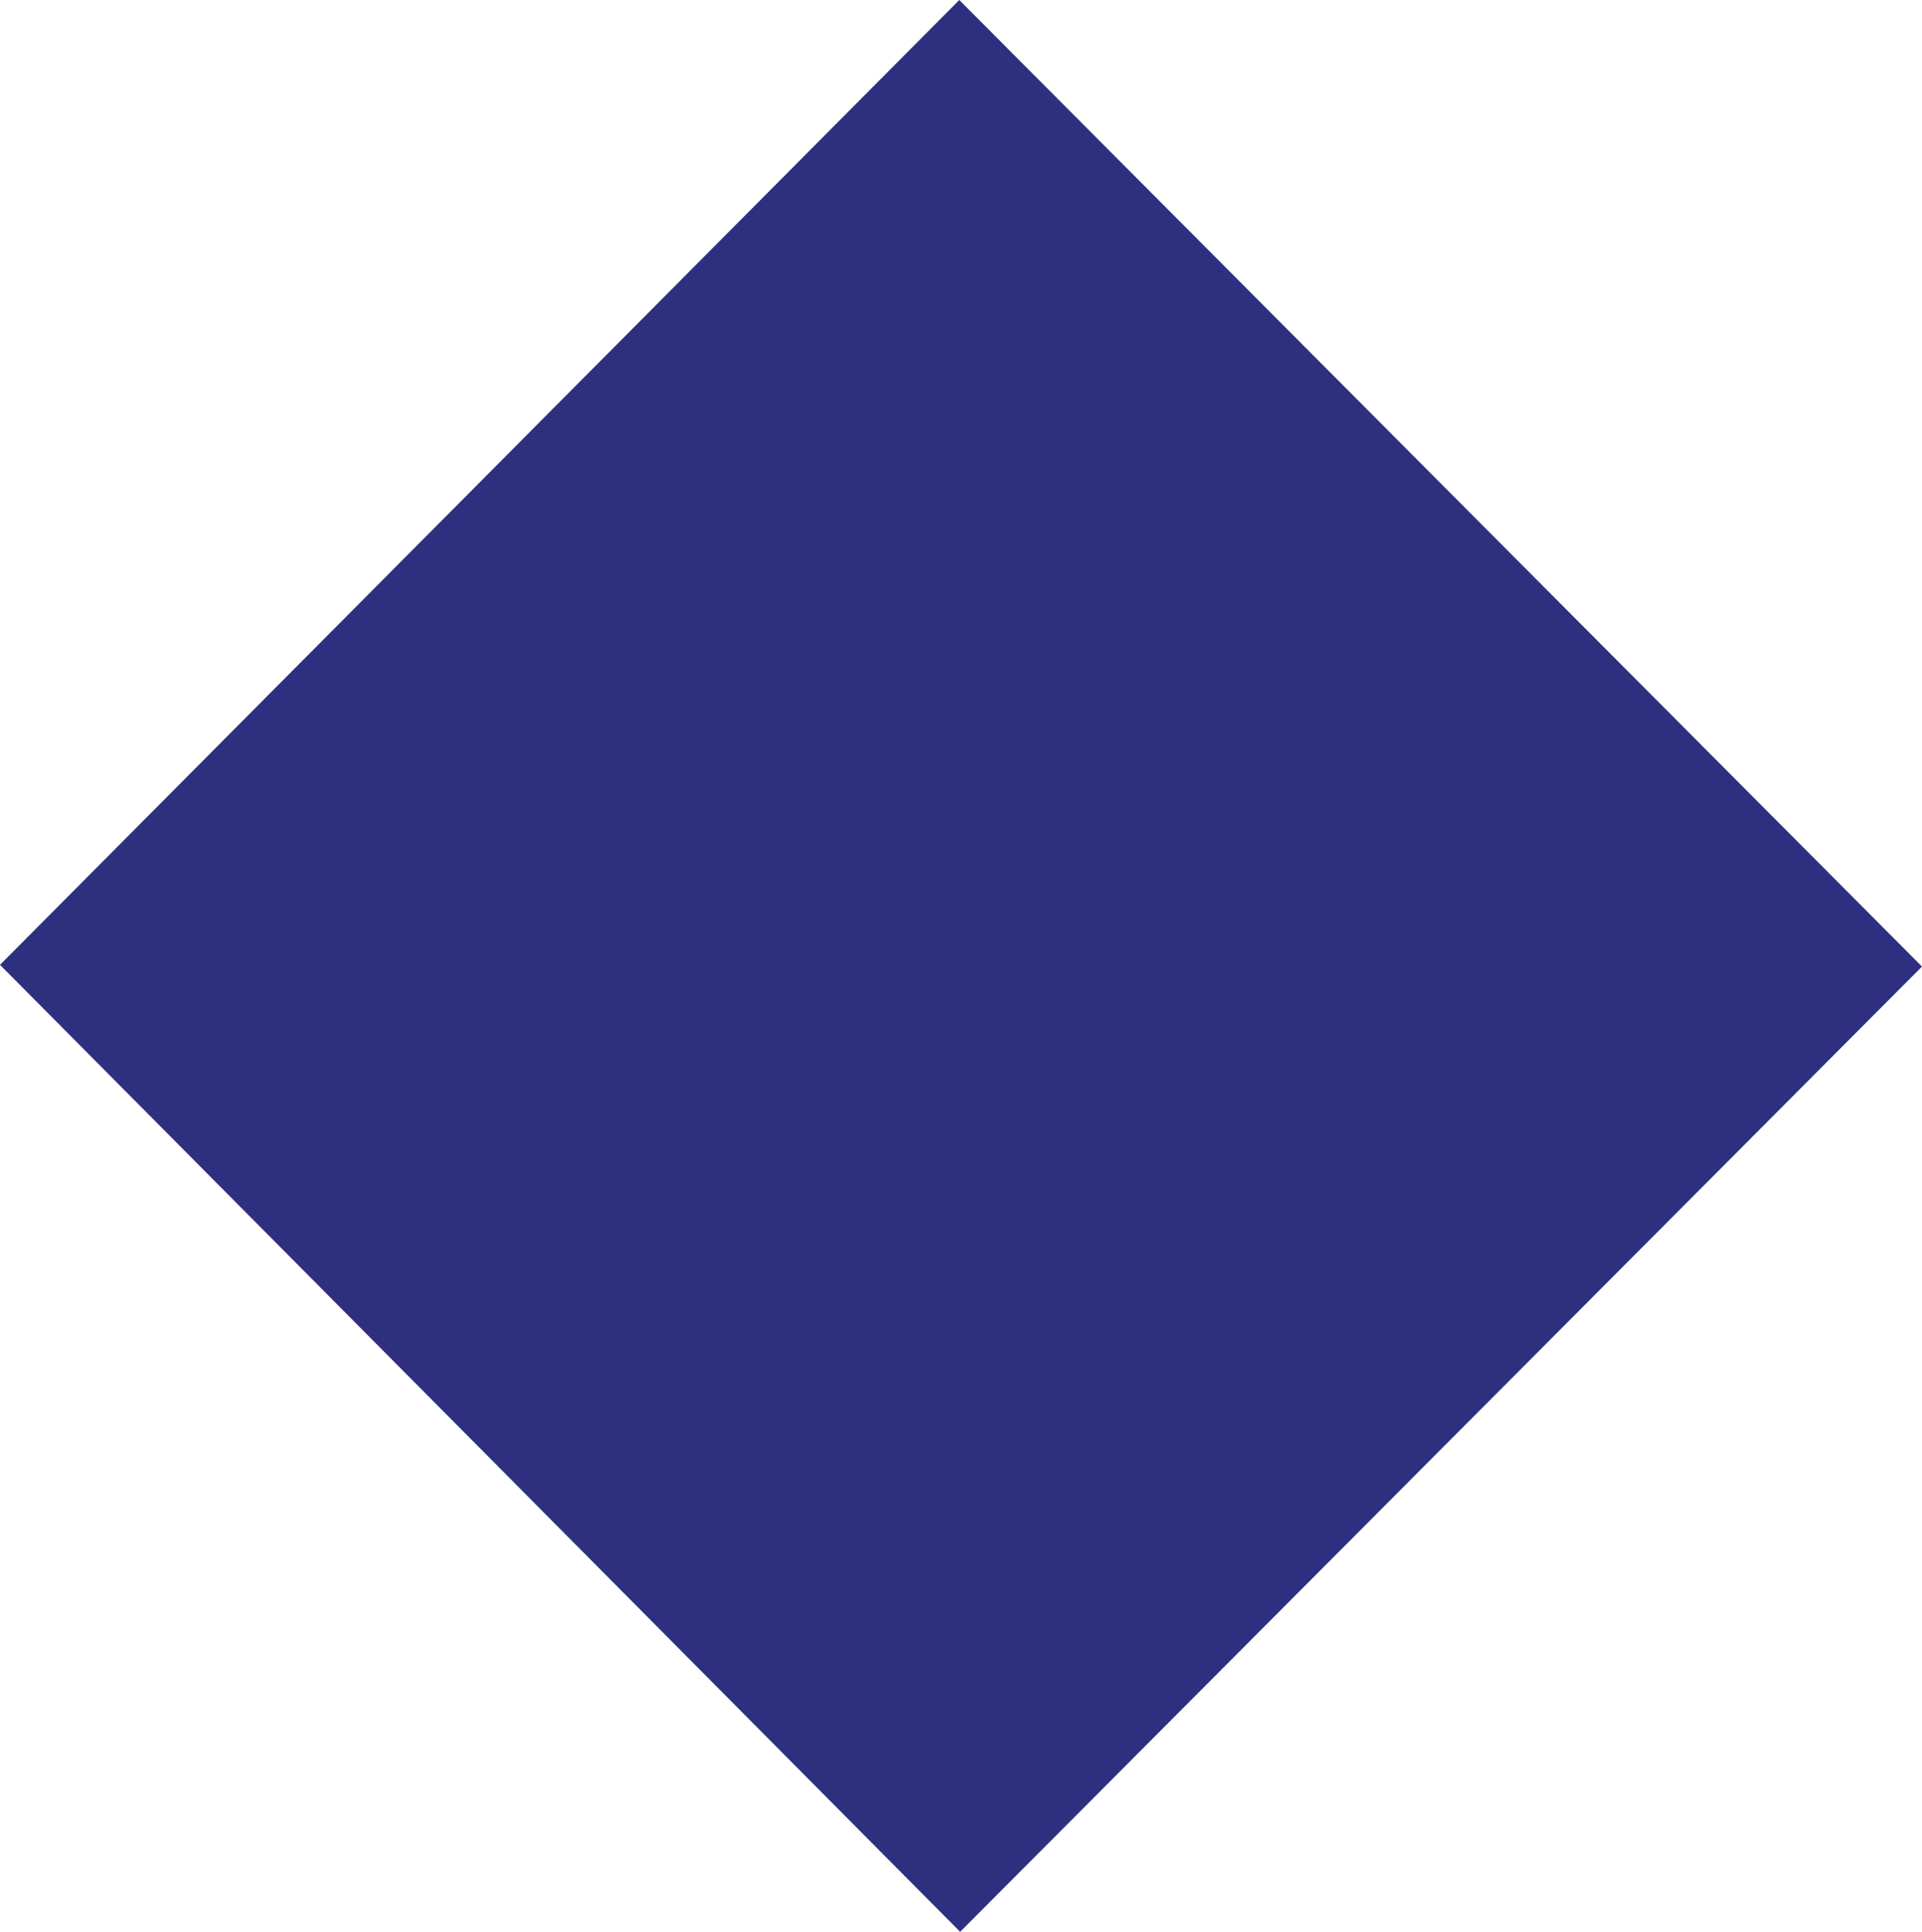 <?xml version="1.0" encoding="utf-8"?>
<!-- Generator: Adobe Illustrator 16.0.0, SVG Export Plug-In . SVG Version: 6.00 Build 0)  -->
<!DOCTYPE svg PUBLIC "-//W3C//DTD SVG 1.1//EN" "http://www.w3.org/Graphics/SVG/1.1/DTD/svg11.dtd">
<svg version="1.1" id="Layer_1" xmlns="http://www.w3.org/2000/svg" xmlns:xlink="http://www.w3.org/1999/xlink" x="0px" y="0px"
	 width="4.502px" height="4.525px" viewBox="0 0 4.502 4.525" enable-background="new 0 0 4.502 4.525" xml:space="preserve">
<polygon fill="#2E307F" points="4.502,2.264 2.249,4.525 0,2.26 2.247,0 "/>
</svg>
